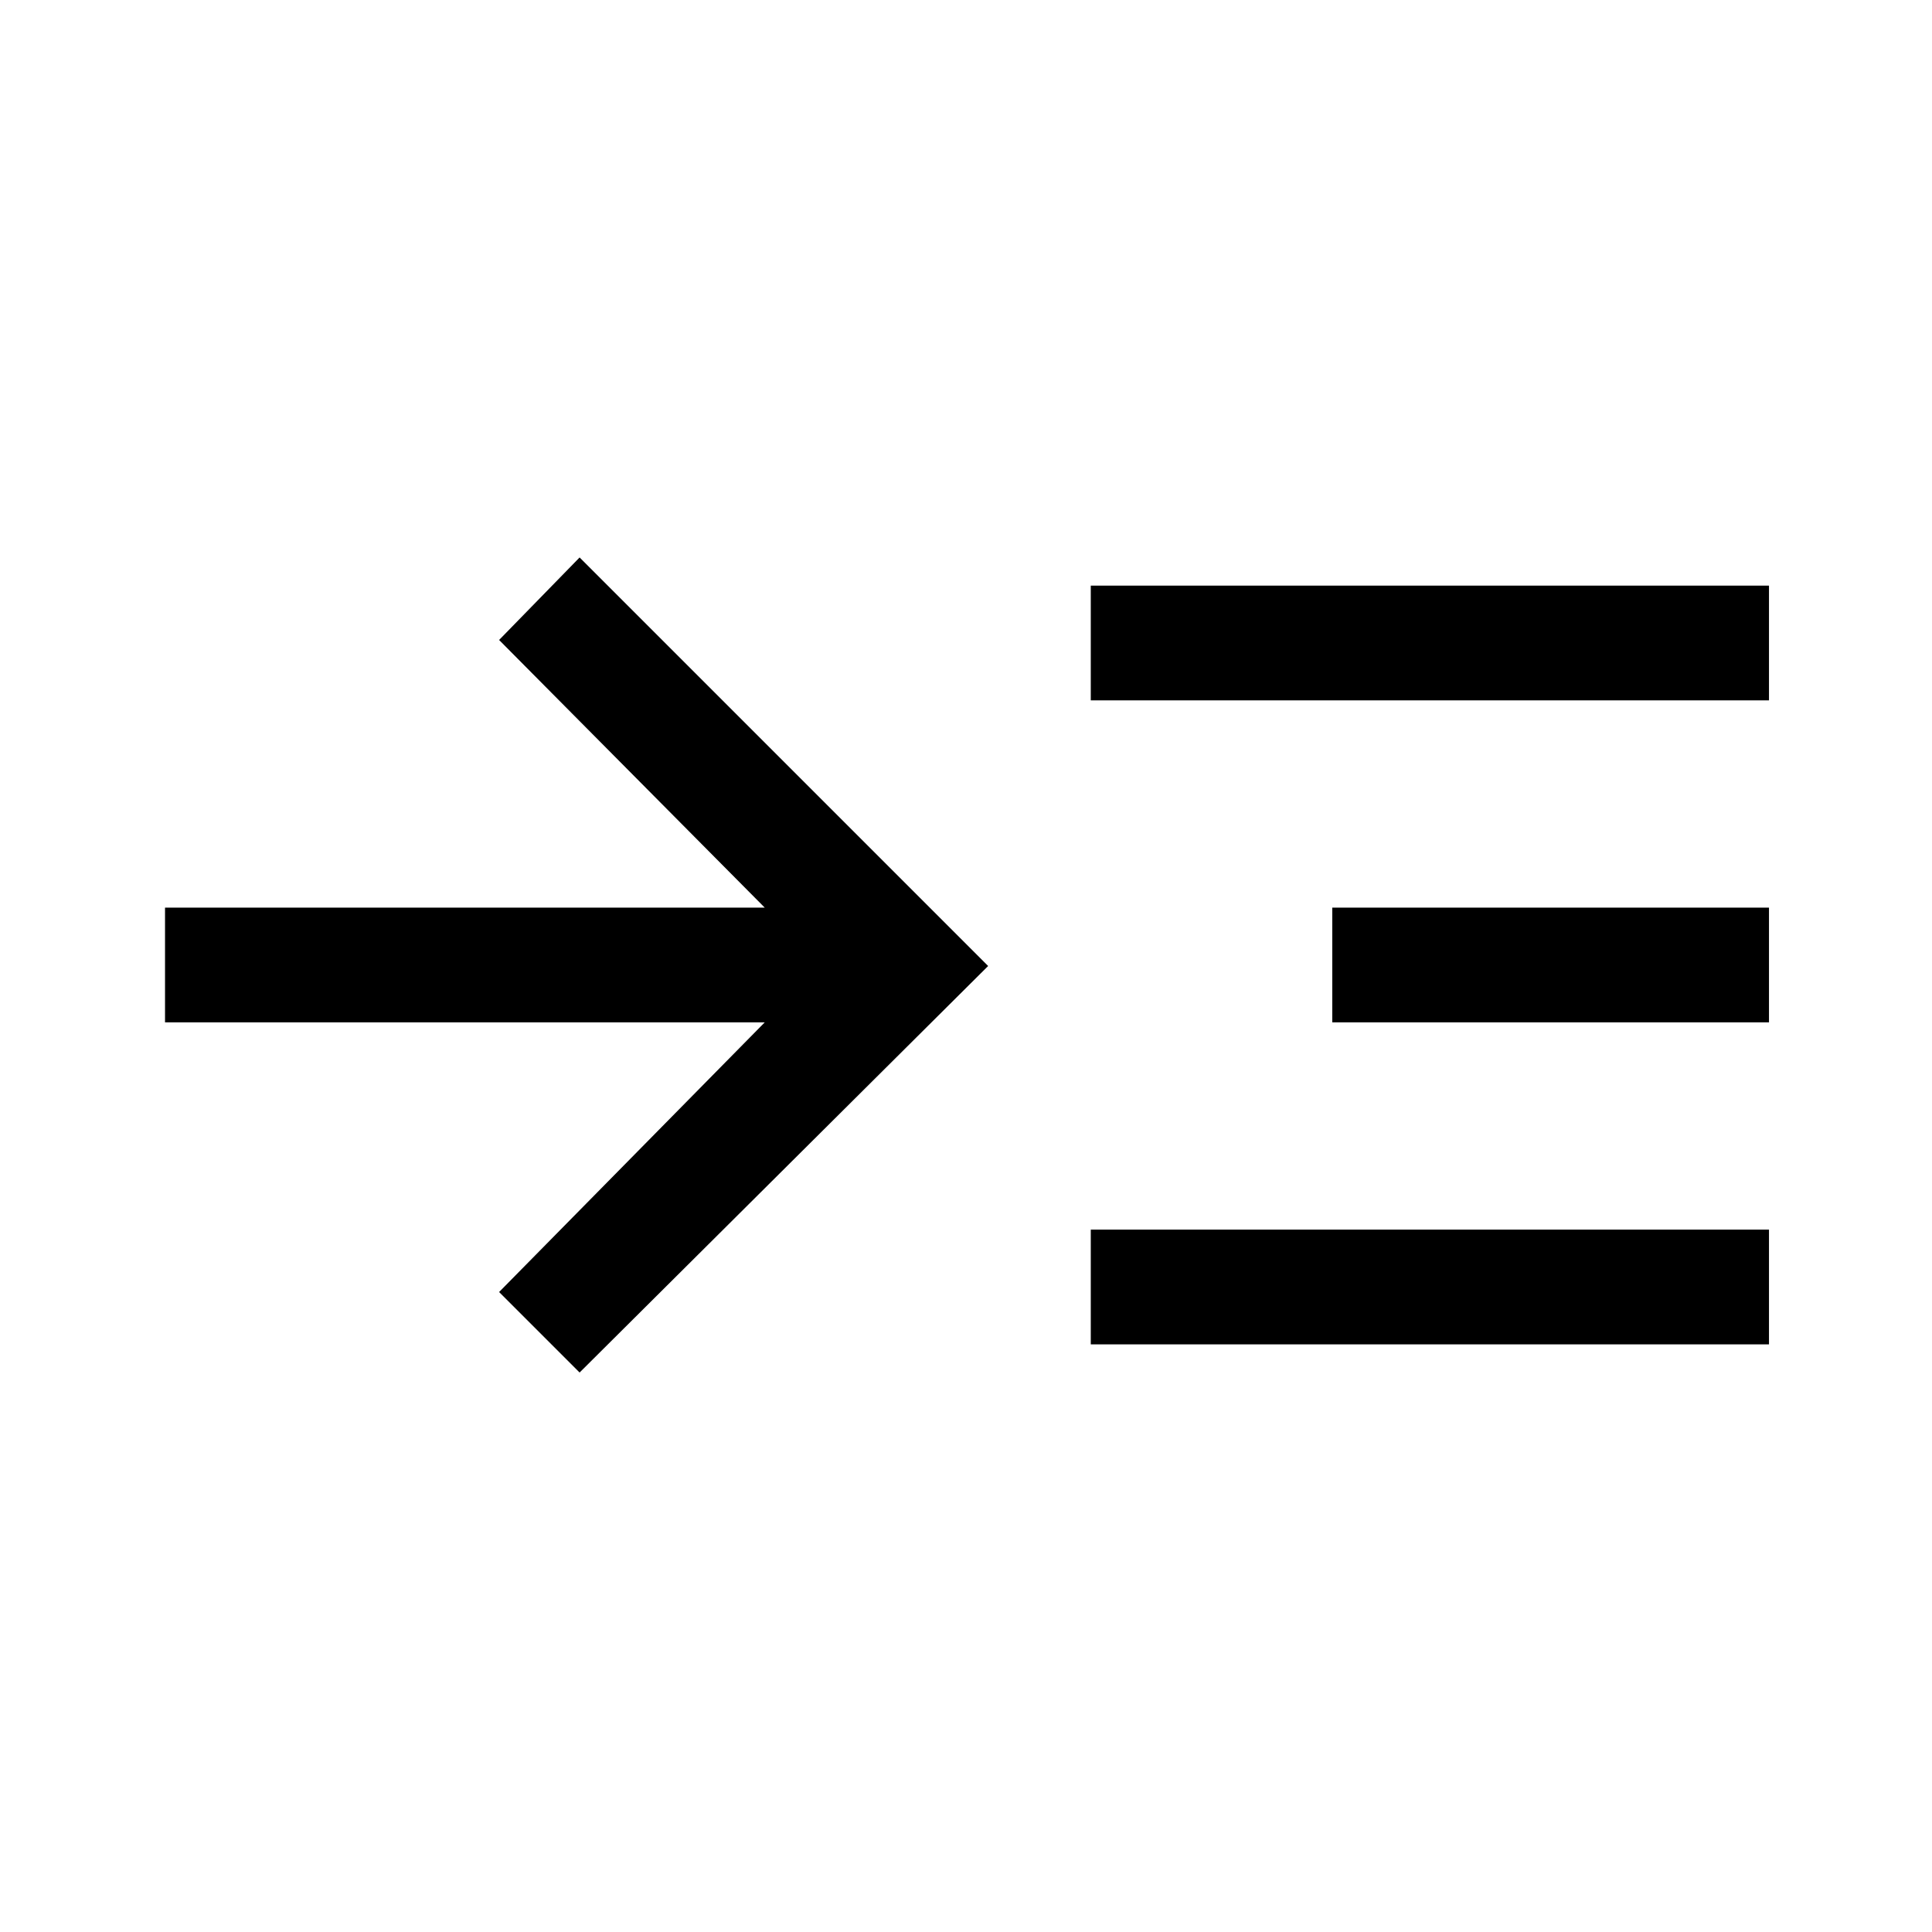 <svg xmlns="http://www.w3.org/2000/svg" height="48" width="48"><path d="M14.4 34.1 12.4 32.1 19 25.4H4.1V22.55H19L12.4 15.9L14.4 13.85L24.55 24ZM27.1 17.4V14.55H43.95V17.4ZM27.1 33.4V30.55H43.95V33.4ZM33.1 25.4V22.55H43.95V25.4Z"/></svg>